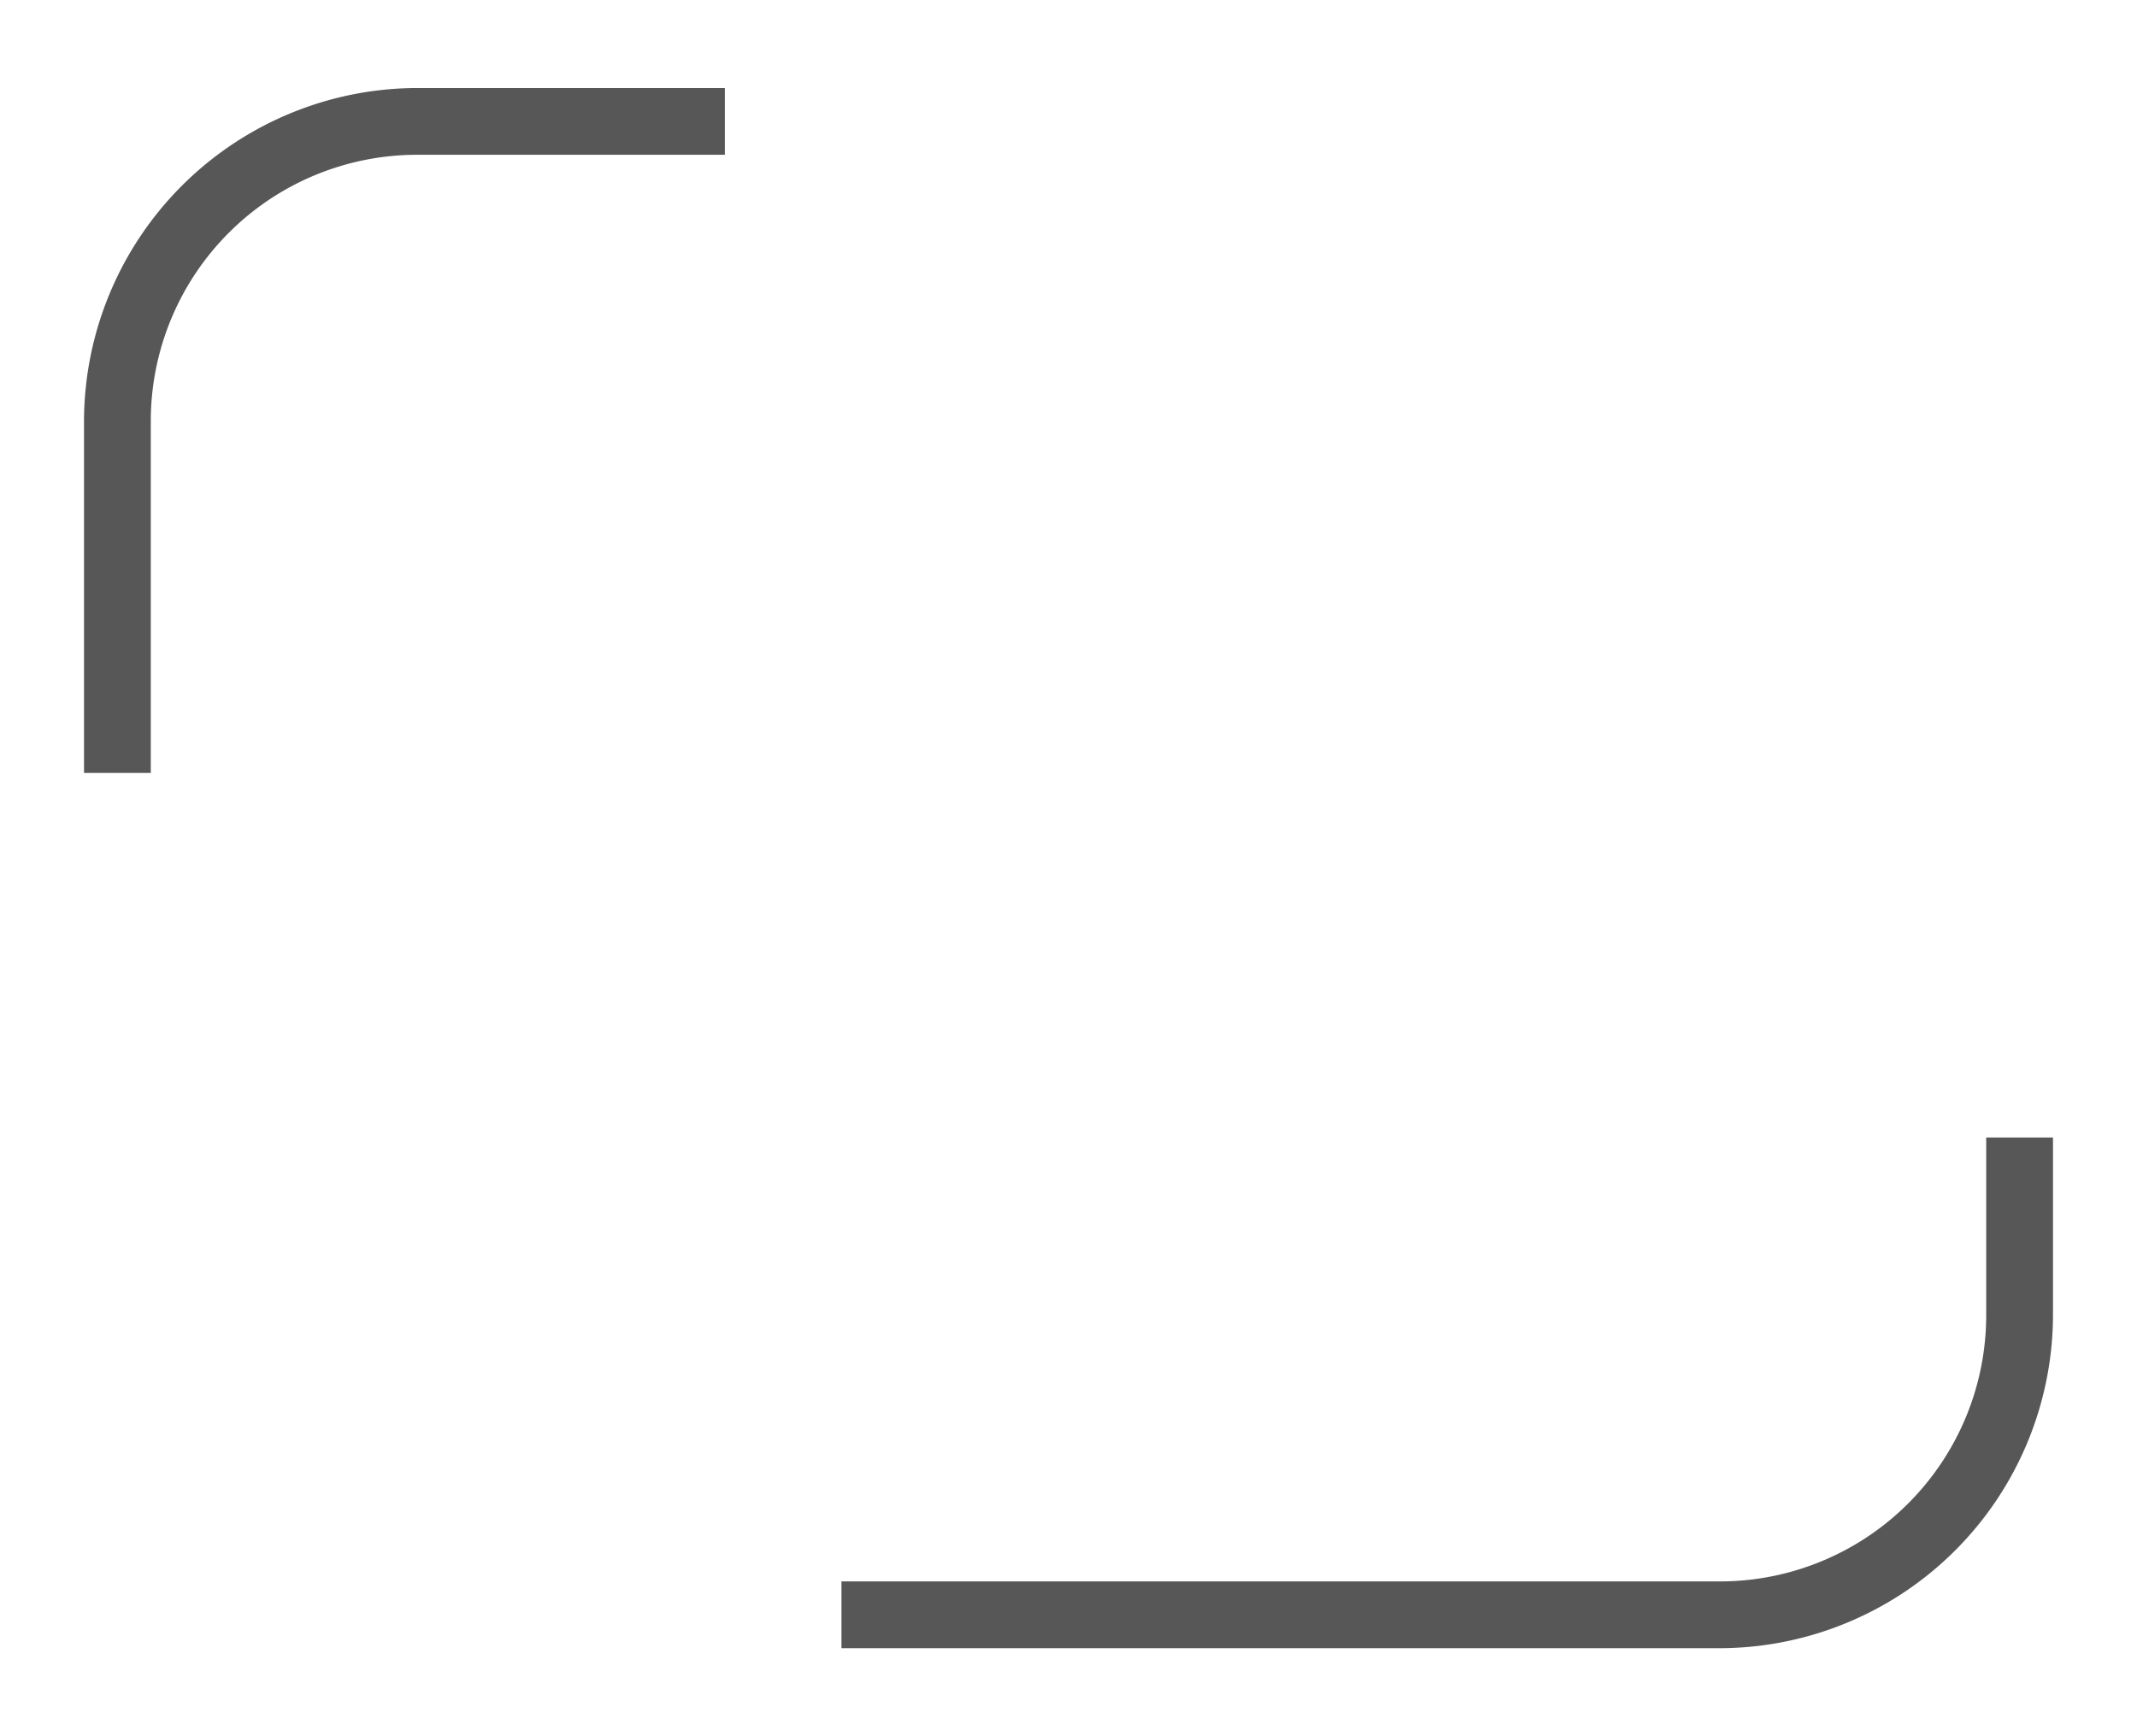 <svg id="Layer_1" data-name="Layer 1" xmlns="http://www.w3.org/2000/svg" viewBox="0 0 160 130"><defs><style>.cls-1{fill:#575757;}</style></defs><path class="cls-1" d="M11.29,31.51A19.94,19.94,0,0,1,31.21,11.59H54.27v-5H31.21A25,25,0,0,0,6.29,31.51V57.87h5Z"/><path class="cls-1" d="M153.71,98.49V85.17h-5V98.49a19.94,19.94,0,0,1-19.92,19.92H63v5h65.81A25,25,0,0,0,153.71,98.49Z"/></svg>